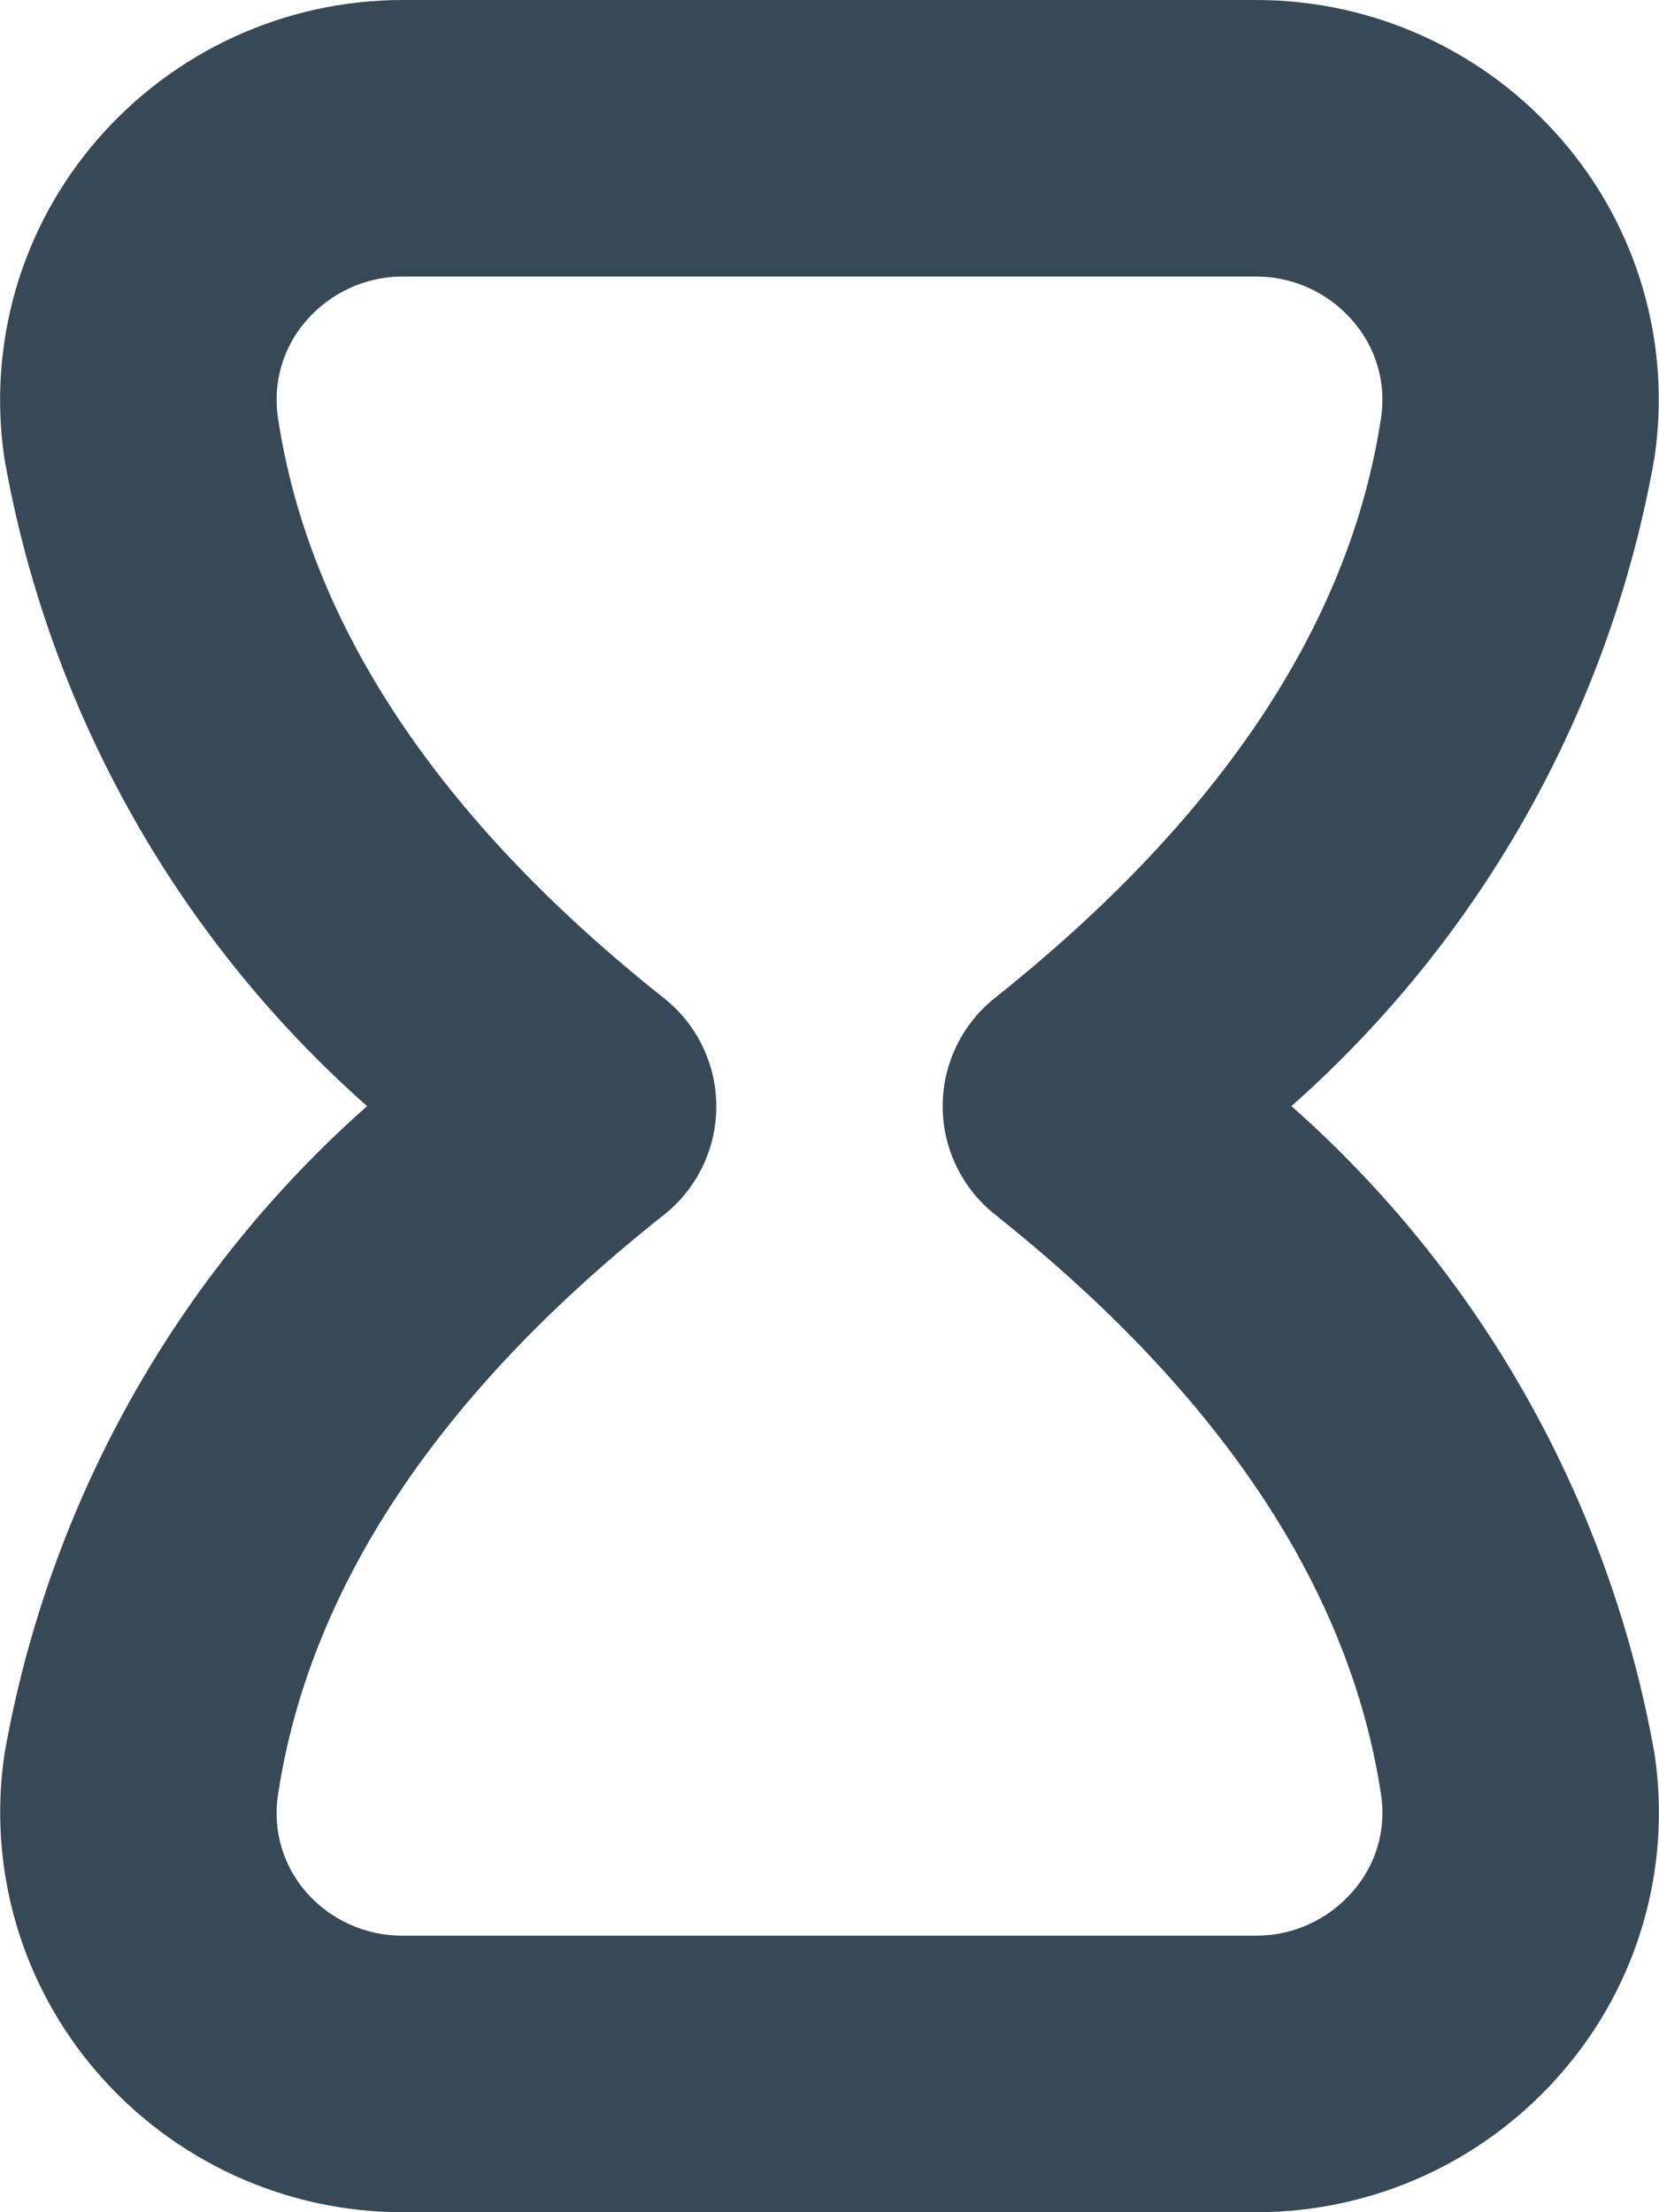 <svg width="36" height="48" viewBox="0 0 36 48" fill="none" xmlns="http://www.w3.org/2000/svg" xmlns:xlink="http://www.w3.org/1999/xlink">
<path d="M27.264,48L8.736,48C7.476,48 6.23,47.728 5.085,47.202C3.939,46.676 2.92,45.909 2.098,44.954C1.288,44.015 0.689,42.913 0.344,41.722C-0.001,40.53 -0.085,39.279 0.098,38.052C1.056,32.613 3.83,27.659 7.966,24C3.829,20.342 1.055,15.389 0.096,9.95C-0.087,8.723 -0.003,7.472 0.342,6.28C0.687,5.089 1.286,3.987 2.096,3.048C2.919,2.092 3.937,1.325 5.083,0.799C6.229,0.272 7.475,0 8.736,0L27.264,0C28.525,0 29.77,0.273 30.915,0.798C32.06,1.324 33.079,2.091 33.9,3.046C34.711,3.983 35.309,5.085 35.655,6.275C36,7.466 36.084,8.716 35.9,9.942C34.938,15.383 32.162,20.338 28.024,24C32.164,27.662 34.941,32.618 35.904,38.06C36.087,39.285 36.003,40.536 35.658,41.726C35.313,42.916 34.715,44.017 33.904,44.954C33.082,45.91 32.063,46.677 30.917,47.203C29.771,47.728 28.525,48 27.264,48L27.264,48ZM27.264,6L8.736,6C8.339,6 7.947,6.086 7.586,6.252C7.225,6.418 6.904,6.659 6.644,6.96C6.396,7.244 6.213,7.578 6.107,7.94C6.001,8.302 5.975,8.683 6.03,9.056C6.704,13.542 9.522,17.78 14.406,21.656C14.761,21.937 15.048,22.294 15.245,22.702C15.442,23.109 15.544,23.556 15.544,24.008C15.544,24.46 15.442,24.907 15.245,25.314C15.048,25.722 14.761,26.079 14.406,26.36C9.522,30.226 6.704,34.464 6.03,38.96C5.975,39.333 6.001,39.714 6.107,40.076C6.213,40.438 6.396,40.772 6.644,41.056C6.905,41.354 7.227,41.593 7.588,41.755C7.949,41.918 8.34,42.002 8.736,42L27.264,42C27.662,41.999 28.054,41.913 28.415,41.747C28.776,41.581 29.097,41.339 29.356,41.038C29.604,40.755 29.788,40.422 29.894,40.062C30,39.701 30.026,39.322 29.97,38.95C29.3,34.478 26.48,30.24 21.588,26.35C21.235,26.069 20.95,25.712 20.754,25.305C20.558,24.899 20.456,24.453 20.456,24.002C20.456,23.551 20.558,23.105 20.754,22.699C20.95,22.292 21.235,21.935 21.588,21.654C26.48,17.762 29.3,13.524 29.97,9.054C30.025,8.682 29.999,8.302 29.893,7.942C29.787,7.581 29.604,7.247 29.356,6.964C29.097,6.663 28.776,6.42 28.415,6.254C28.054,6.088 27.662,6.001 27.264,6L27.264,6Z" fill="#374957"/>
</svg>
